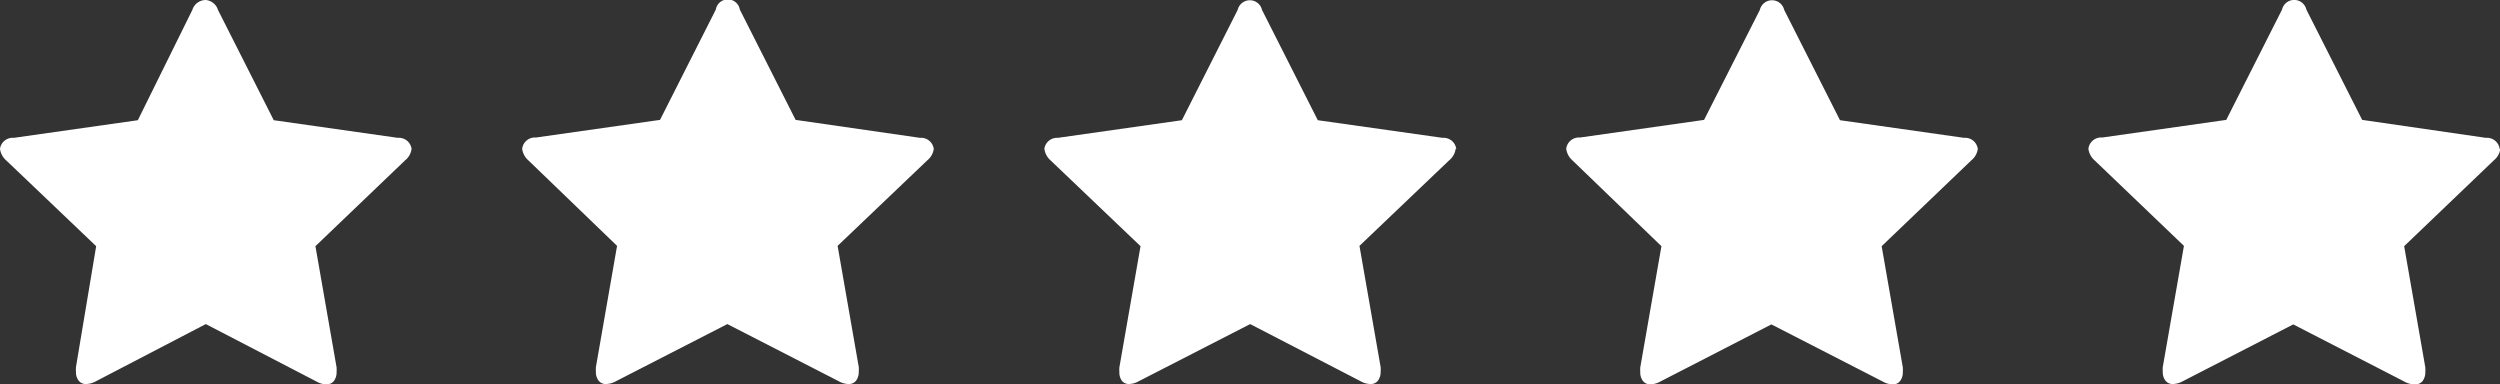 <svg xmlns="http://www.w3.org/2000/svg" viewBox="0 0 77.99 11.99"><rect x="0" y="0" width="77.99" height="11.99" fill="#333333" stroke="none"/><path d="M29.13,4.64a0.55,0.55,0,0,1-.2.36l-2.8,2.67,0.66,3.78a1.13,1.13,0,0,1,0,.15,0.45,0.45,0,0,1-.08.27,0.28,0.28,0,0,1-.24.11,0.64,0.64,0,0,1-.31-0.09l-3.47-1.78-3.47,1.78a0.67,0.67,0,0,1-.31.09,0.28,0.28,0,0,1-.24-0.11,0.43,0.43,0,0,1-.08-0.27,1.16,1.16,0,0,1,0-.15l0.66-3.78L16.48,5a0.57,0.57,0,0,1-.19-0.36,0.4,0.4,0,0,1,.43-0.35l3.87-.55,1.74-3.44a0.38,0.38,0,0,1,.75,0l1.74,3.44L28.7,4.3a0.4,0.4,0,0,1,.43.35h0Zm-16.29,0a0.55,0.55,0,0,1-.2.36L9.84,7.68l0.66,3.78a1.13,1.13,0,0,1,0,.15,0.45,0.45,0,0,1-.08.27,0.28,0.28,0,0,1-.24.11,0.64,0.64,0,0,1-.31-0.09L6.42,10.11,3,11.89a0.67,0.67,0,0,1-.31.09,0.28,0.28,0,0,1-.24-0.11,0.43,0.43,0,0,1-.08-0.27,1,1,0,0,1,0-.15L3,7.68,0.19,5A0.57,0.57,0,0,1,0,4.64,0.4,0.4,0,0,1,.43,4.3l3.87-.55L6,0.31A0.44,0.44,0,0,1,6.42,0,0.44,0.44,0,0,1,6.8.31L8.54,3.75,12.41,4.3a0.4,0.4,0,0,1,.43.35h0Zm32.57,0a0.55,0.55,0,0,1-.2.36l-2.8,2.67,0.66,3.78a1,1,0,0,1,0,.15,0.45,0.45,0,0,1-.08.27,0.28,0.28,0,0,1-.24.11,0.65,0.65,0,0,1-.31-0.09L39,10.11l-3.47,1.78a0.67,0.67,0,0,1-.31.09A0.28,0.28,0,0,1,35,11.88a0.43,0.43,0,0,1-.08-0.27,1.16,1.16,0,0,1,0-.15l0.66-3.78L32.77,5a0.58,0.58,0,0,1-.19-0.36A0.4,0.4,0,0,1,33,4.3l3.87-.55,1.74-3.44a0.39,0.39,0,0,1,.76,0l1.74,3.44L45,4.3a0.4,0.4,0,0,1,.43.35h0Zm16.29,0a0.55,0.55,0,0,1-.2.36L58.7,7.68l0.66,3.78a0.93,0.93,0,0,1,0,.15,0.44,0.44,0,0,1-.08.27,0.27,0.27,0,0,1-.24.11,0.64,0.64,0,0,1-.31-0.09l-3.47-1.78-3.46,1.78a0.67,0.67,0,0,1-.31.09,0.28,0.28,0,0,1-.24-0.11,0.43,0.43,0,0,1-.08-0.27,1.16,1.16,0,0,1,0-.15l0.66-3.78L49.05,5a0.58,0.58,0,0,1-.19-0.36,0.4,0.4,0,0,1,.43-0.35l3.87-.55L54.9,0.31a0.39,0.39,0,0,1,.76,0l1.74,3.44L61.27,4.3a0.4,0.4,0,0,1,.43.35h0ZM78,4.64a0.55,0.55,0,0,1-.2.36L75,7.68l0.66,3.78a1.13,1.13,0,0,1,0,.15,0.45,0.45,0,0,1-.08.27,0.28,0.28,0,0,1-.24.11A0.65,0.65,0,0,1,75,11.9l-3.46-1.78L68.1,11.89a0.68,0.68,0,0,1-.31.09,0.28,0.28,0,0,1-.24-0.11,0.43,0.43,0,0,1-.08-0.27,1,1,0,0,1,0-.15l0.66-3.78L65.34,5a0.57,0.57,0,0,1-.19-0.36,0.4,0.4,0,0,1,.43-0.35l3.87-.55,1.74-3.44a0.39,0.39,0,0,1,.76,0l1.74,3.44L77.55,4.3a0.4,0.4,0,0,1,.43.35h0Z" fill="#fff"/></svg>
